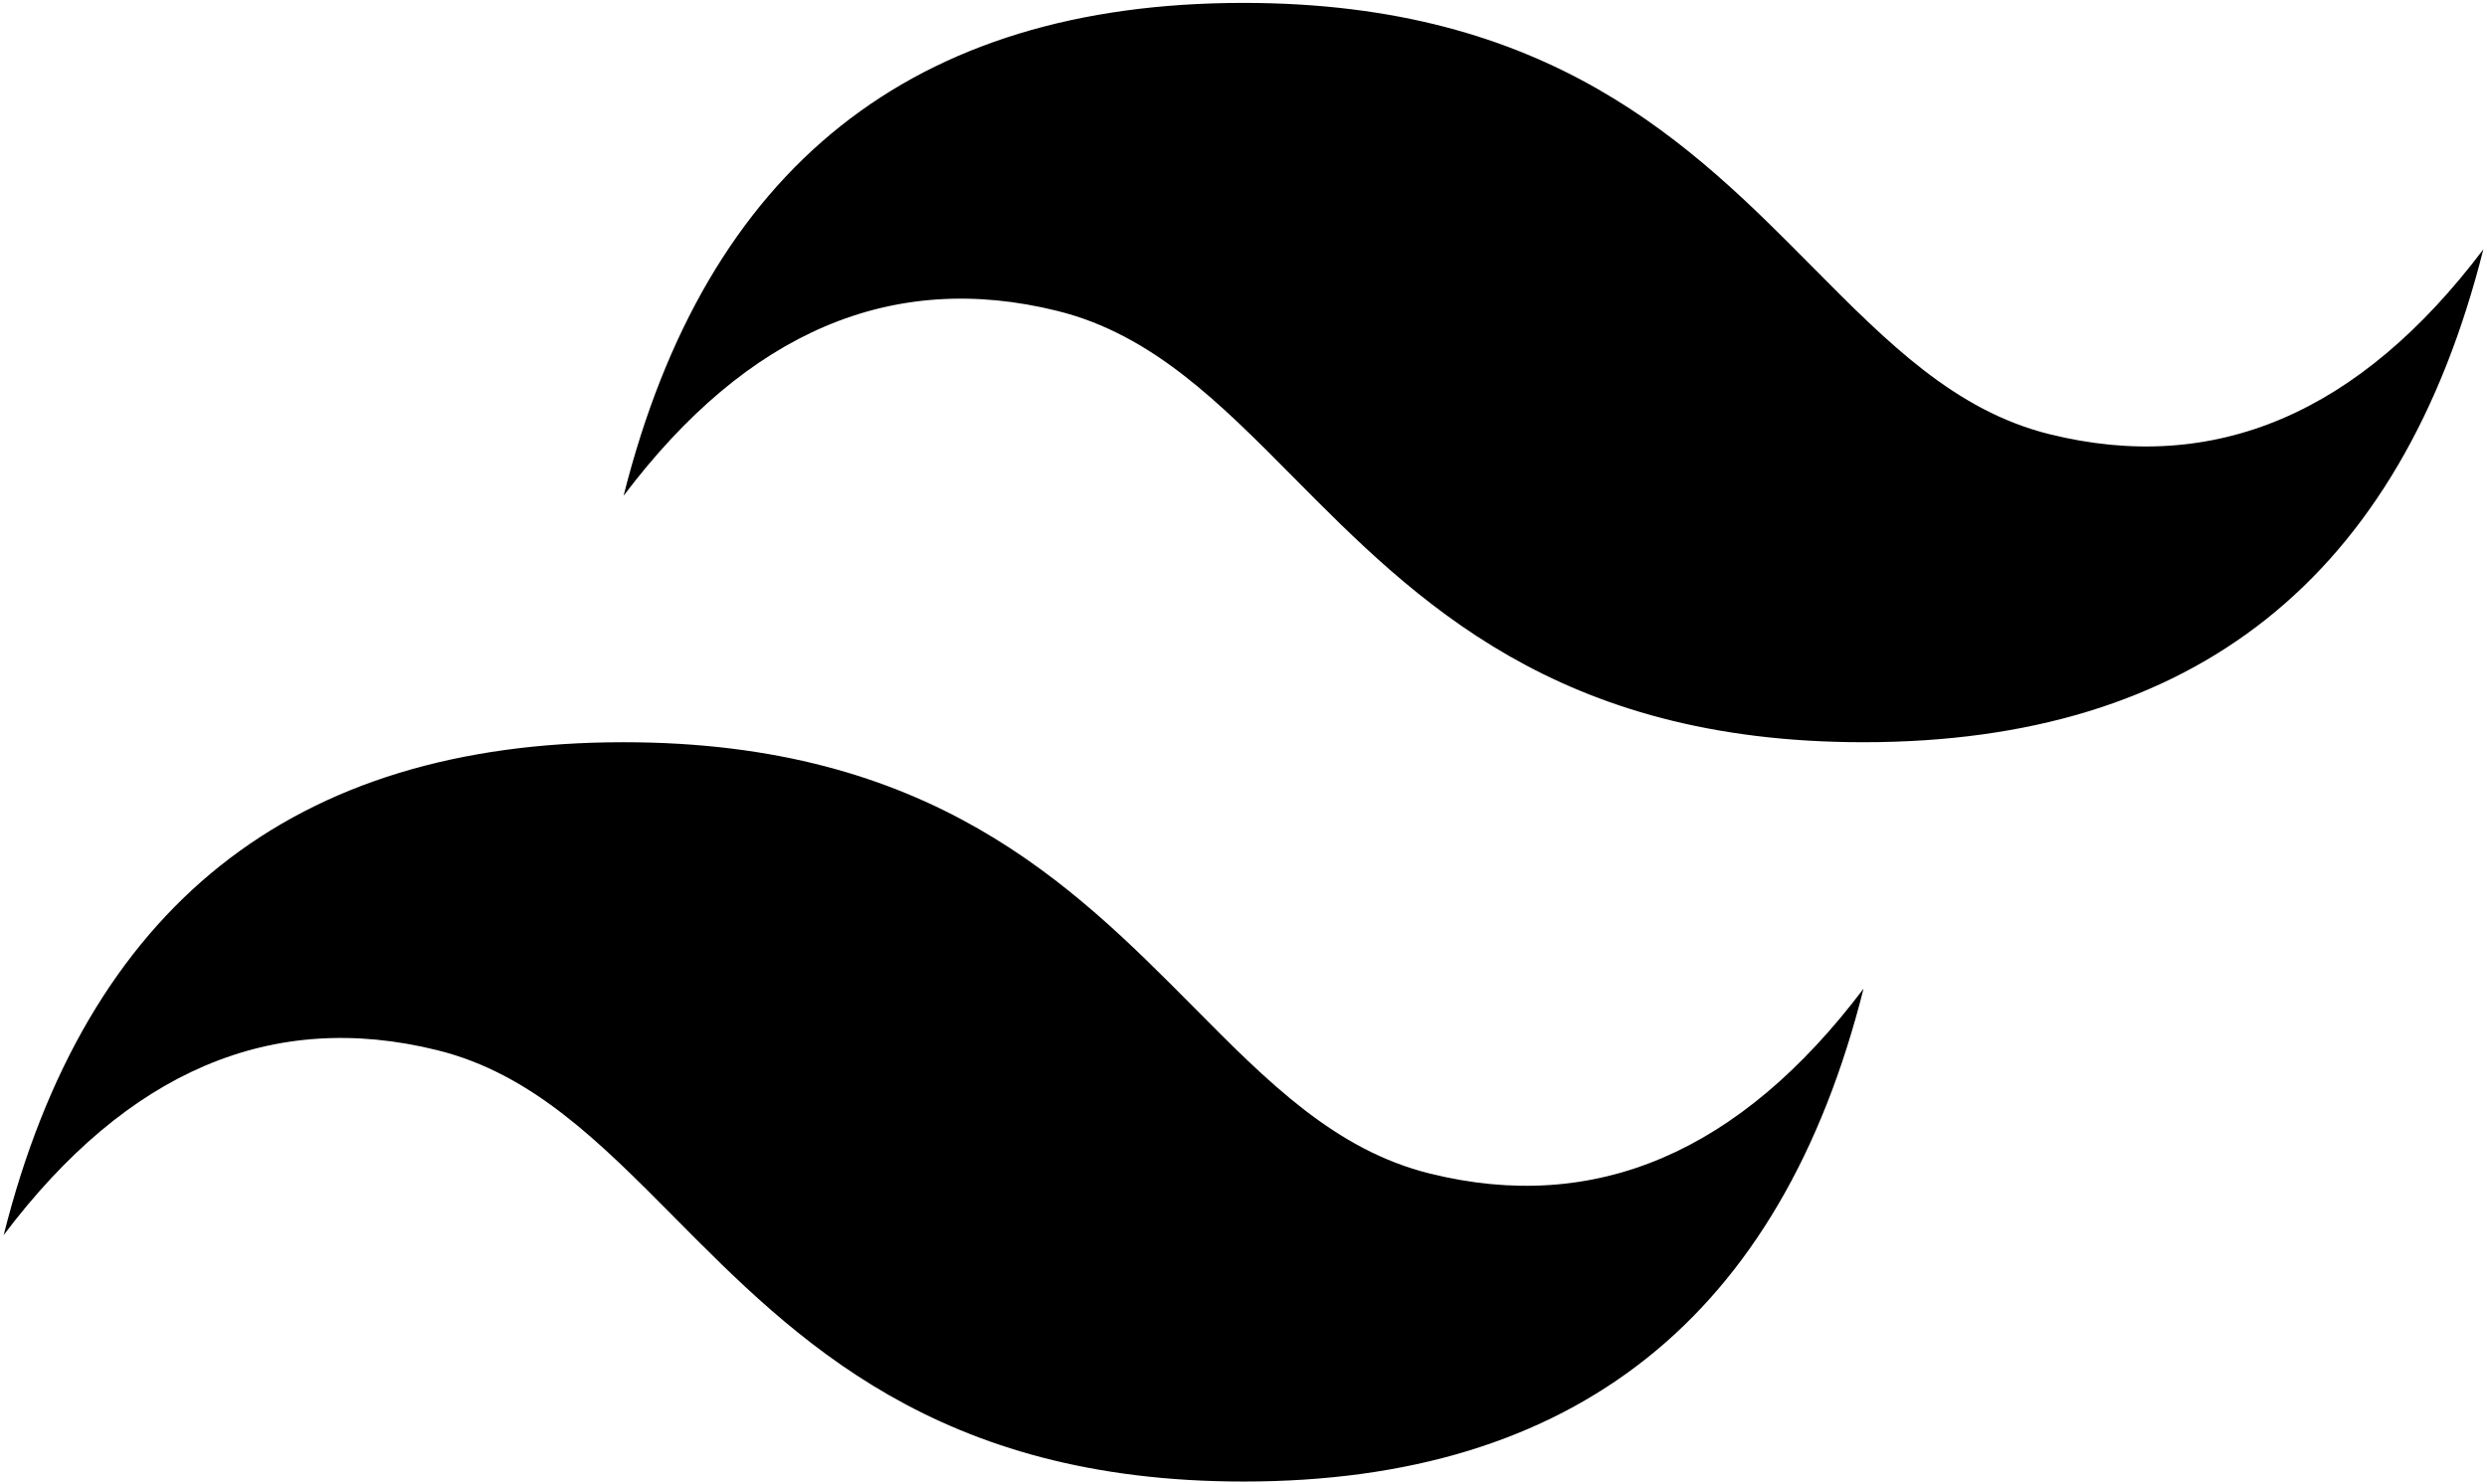 <svg width="397" height="237" viewBox="0 0 397 237" fill="none" xmlns="http://www.w3.org/2000/svg">
<path fill-rule="evenodd" clip-rule="evenodd" d="M198.5 0.462C145.716 0.462 112.743 26.686 99.542 79.154C119.333 52.93 142.43 43.094 168.812 49.645C183.874 53.385 194.641 64.251 206.535 76.264C225.951 95.838 248.414 118.5 297.458 118.5C350.243 118.5 383.216 92.276 396.417 39.808C376.625 66.032 353.548 75.869 327.146 69.318C312.084 65.577 301.318 54.711 289.403 42.698C270.007 23.104 247.563 0.462 198.5 0.462ZM99.542 118.5C46.757 118.5 13.784 144.724 0.583 197.192C20.375 170.948 43.472 161.131 69.854 167.682C84.915 171.423 95.682 182.288 107.597 194.302C126.993 213.876 149.456 236.537 198.52 236.537C251.304 236.537 284.277 210.313 297.478 157.846C277.686 184.07 254.59 193.906 228.207 187.355C213.146 183.614 202.379 172.749 190.484 160.735C171.049 141.161 148.585 118.5 99.542 118.5Z" fill="black"/>
</svg>

